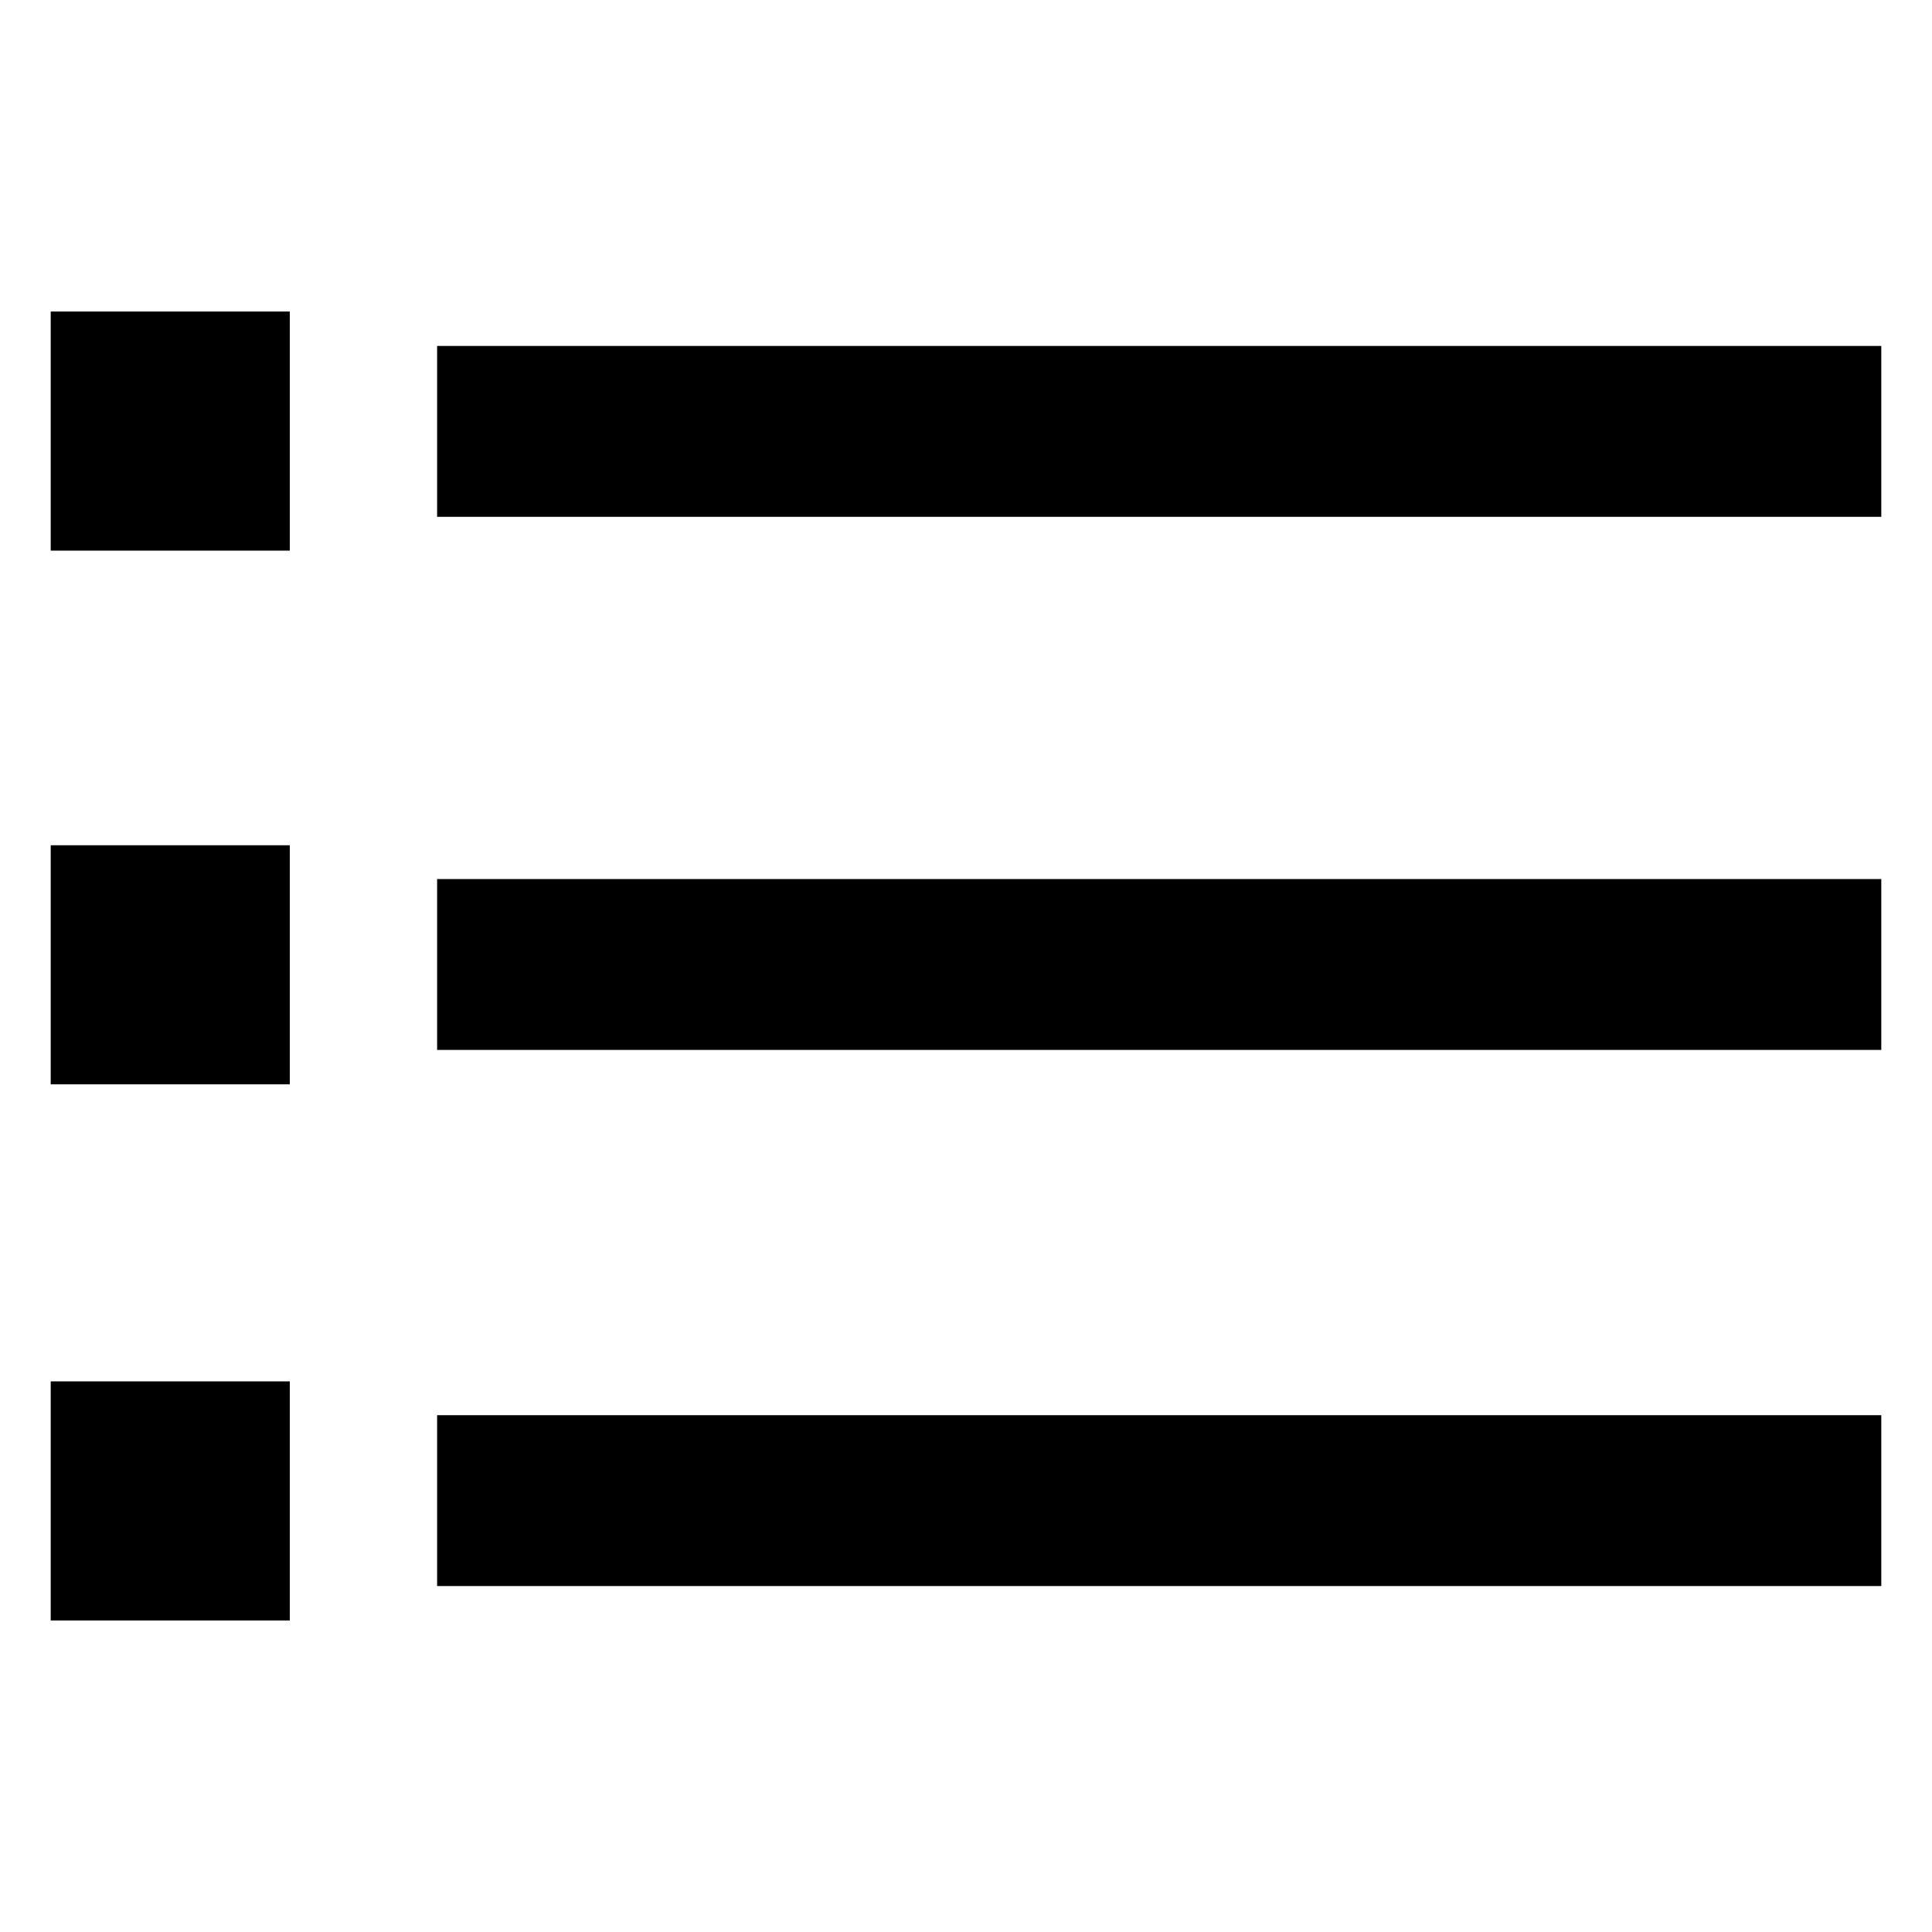 <svg id="Capa_1" data-name="Capa 1" xmlns="http://www.w3.org/2000/svg" viewBox="0 0 32 32"><title>listado</title><rect x="7.24" y="5.73" width="23.92" height="2.83"/><rect x="0.84" y="22.88" width="3.96" height="3.96"/><rect x="0.84" y="14" width="3.96" height="3.96"/><rect x="0.84" y="5.16" width="3.96" height="3.96"/><rect x="7.24" y="14.56" width="23.92" height="2.83"/><rect x="7.24" y="23.44" width="23.92" height="2.83"/></svg>